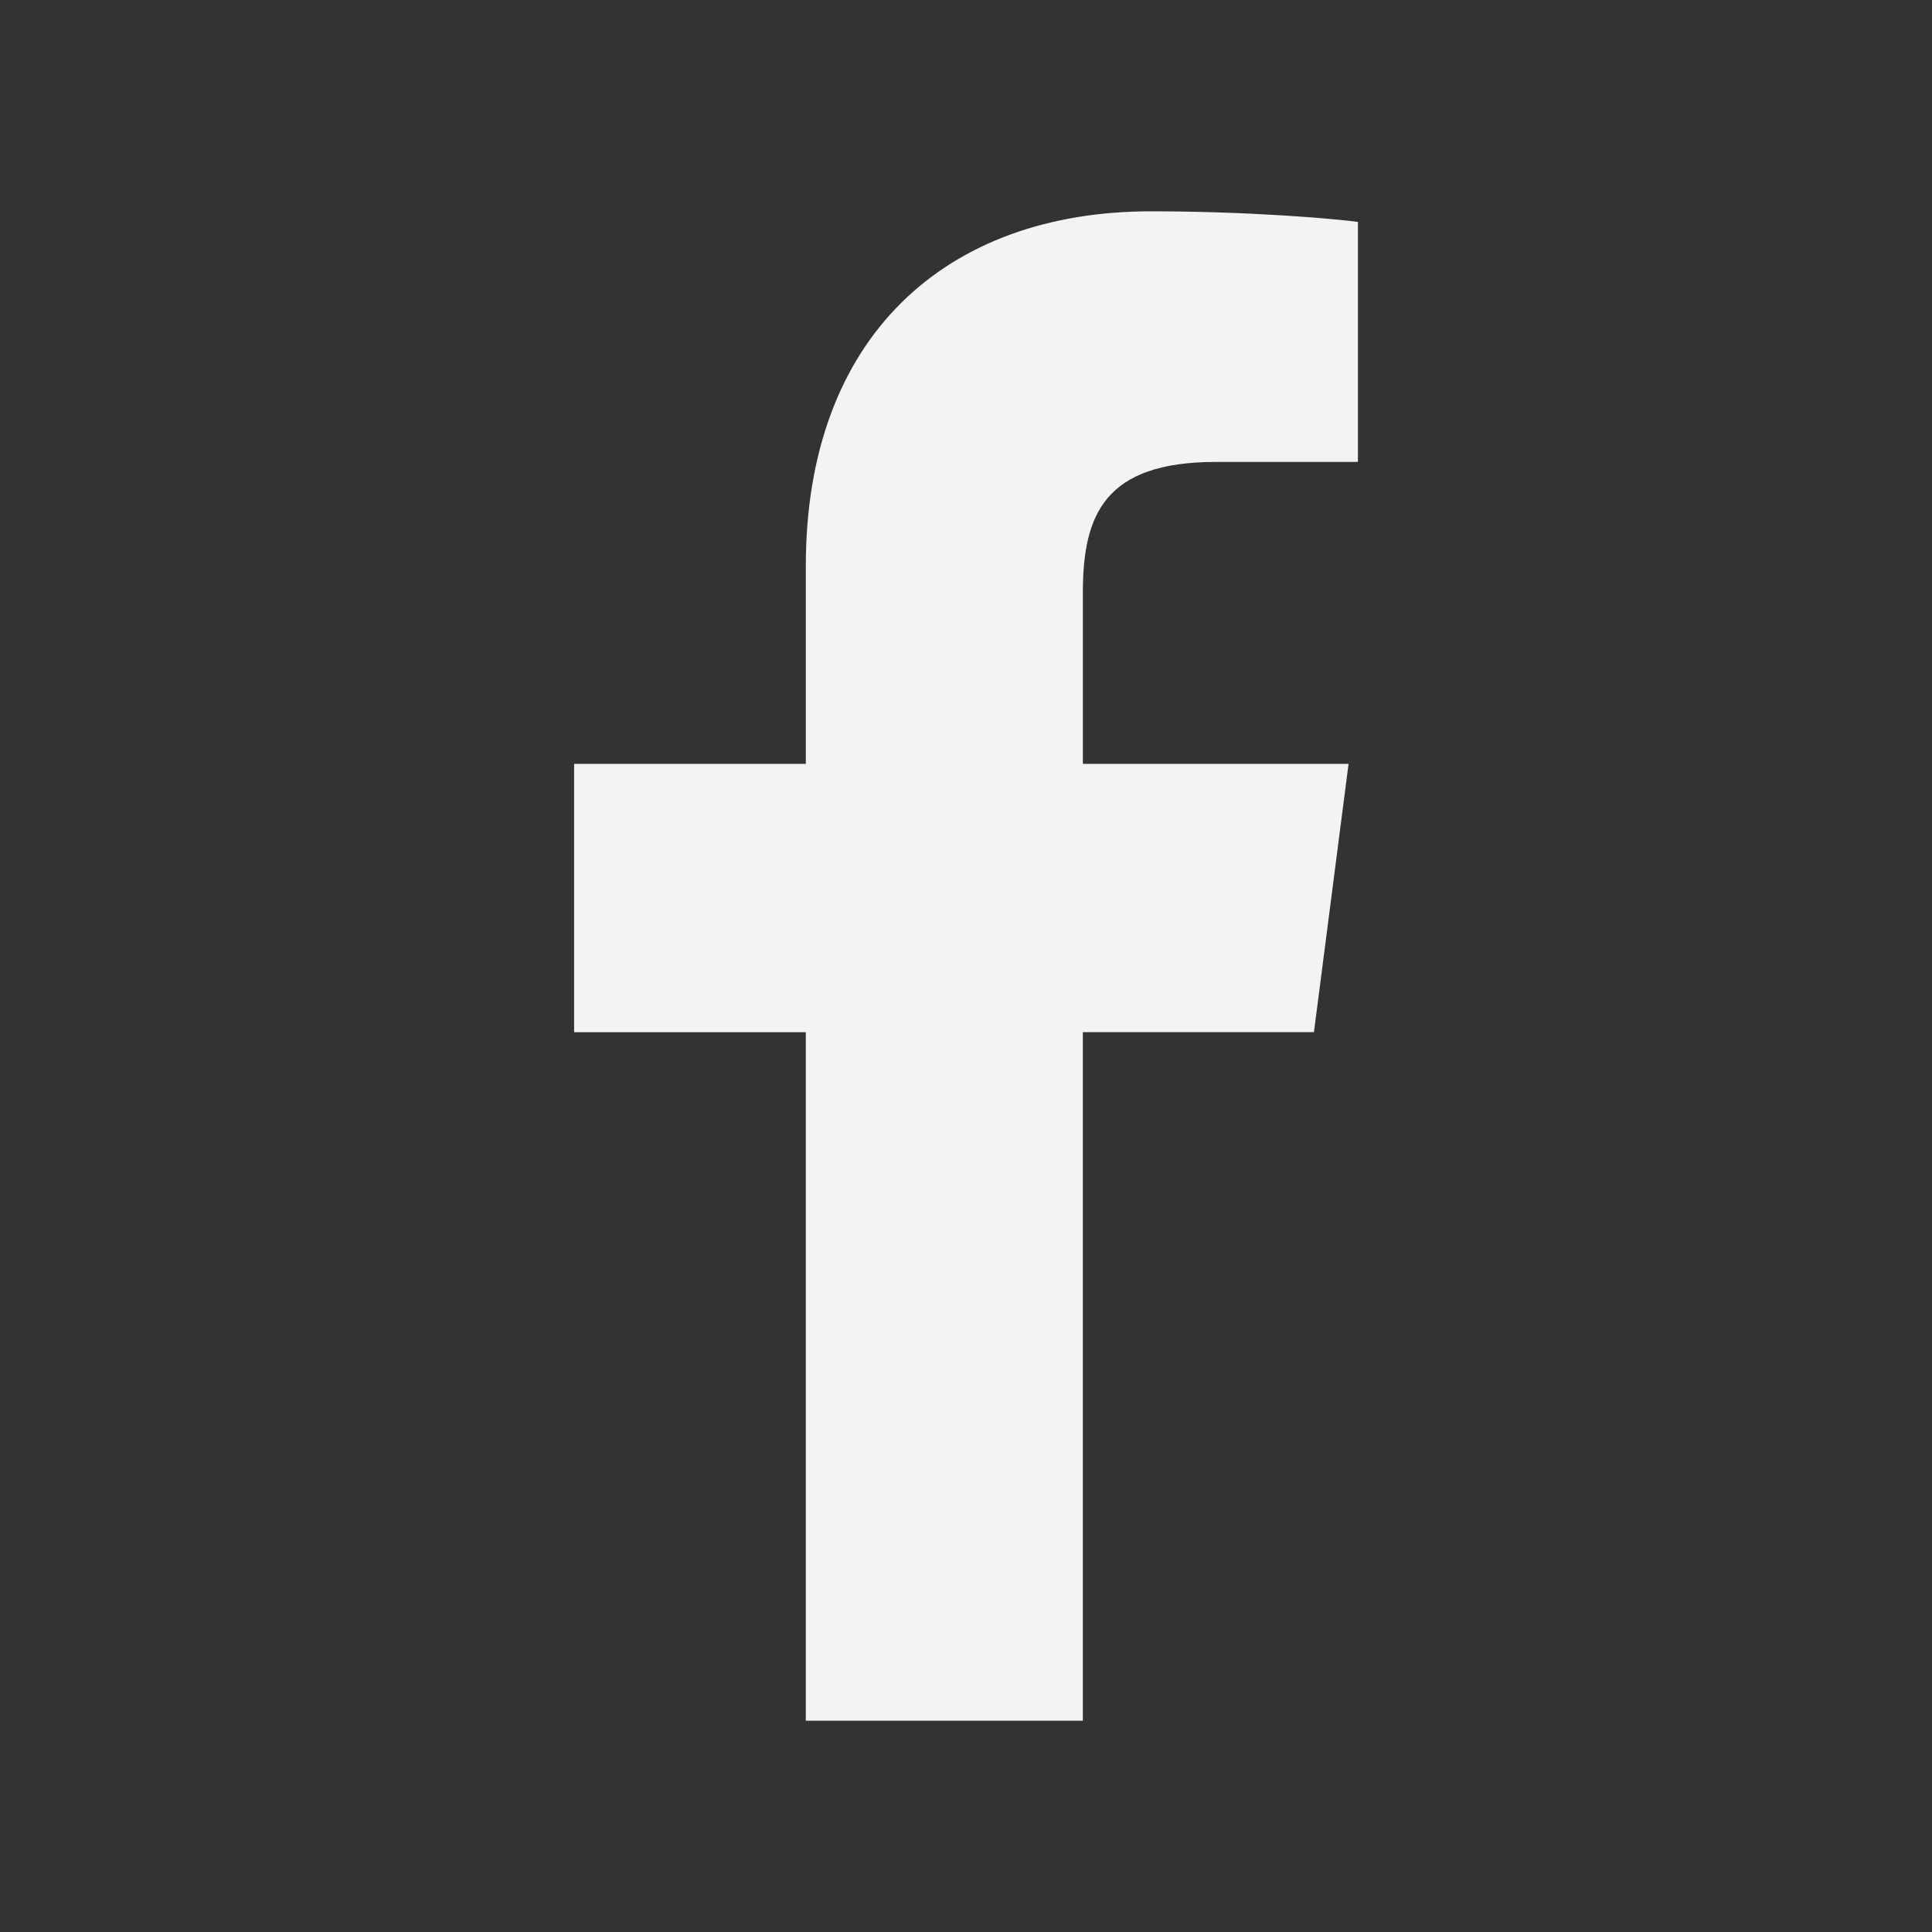 <?xml version="1.0" encoding="UTF-8" standalone="no"?>
<!-- Created with Inkscape (http://www.inkscape.org/) -->

<svg
   width="100mm"
   height="100mm"
   viewBox="0 0 100 100"
   version="1.1"
   id="svg5674"
   inkscape:version="1.1 (c68e22c387, 2021-05-23)"
   sodipodi:docname="fb.svg"
   xmlns:inkscape="http://www.inkscape.org/namespaces/inkscape"
   xmlns:sodipodi="http://sodipodi.sourceforge.net/DTD/sodipodi-0.dtd"
   xmlns="http://www.w3.org/2000/svg"
   xmlns:svg="http://www.w3.org/2000/svg">
  <rect x="0" y="0" width="100" height="100" fill="#333333" stroke="none"/>
  <sodipodi:namedview
     id="namedview5676"
     pagecolor="#ffffff"
     bordercolor="#666666"
     borderopacity="1.0"
     inkscape:pageshadow="2"
     inkscape:pageopacity="0.0"
     inkscape:pagecheckerboard="0"
     inkscape:document-units="mm"
     showgrid="false"
     width="100mm"
     inkscape:zoom="0.77771465"
     inkscape:cx="309.8823"
     inkscape:cy="252.66337"
     inkscape:window-width="1852"
     inkscape:window-height="1081"
     inkscape:window-x="1133"
     inkscape:window-y="143"
     inkscape:window-maximized="0"
     inkscape:current-layer="layer1" />
  <defs
     id="defs5671" />
  <g
     inkscape:label="Warstwa 1"
     inkscape:groupmode="layer"
     id="layer1">
    <rect
       style="fill:none;stroke-width:6.686;stroke-dasharray:160.459, 6.686"
       id="rect5782"
       width="100"
       height="100"
       x="7.1054274e-15"
       y="0" />
    <path
       d="M 56.048,89.062 V 53.425 h 11.962 l 1.791,-13.887 h -13.752 v -8.866 c 0,-4.021 1.117,-6.762 6.882,-6.762 l 7.355,-0.002 v -12.422 c -1.271,-0.171 -5.636,-0.548 -10.716,-0.548 -10.603,0 -17.861,6.474 -17.861,18.359 v 10.242 h -11.993 v 13.887 h 11.992 v 35.637 h 14.341 z"
       id="f_1_"
       style="fill:#f2f4f3;fill-opacity:1;stroke-width:0.195" />
  </g>
</svg>
